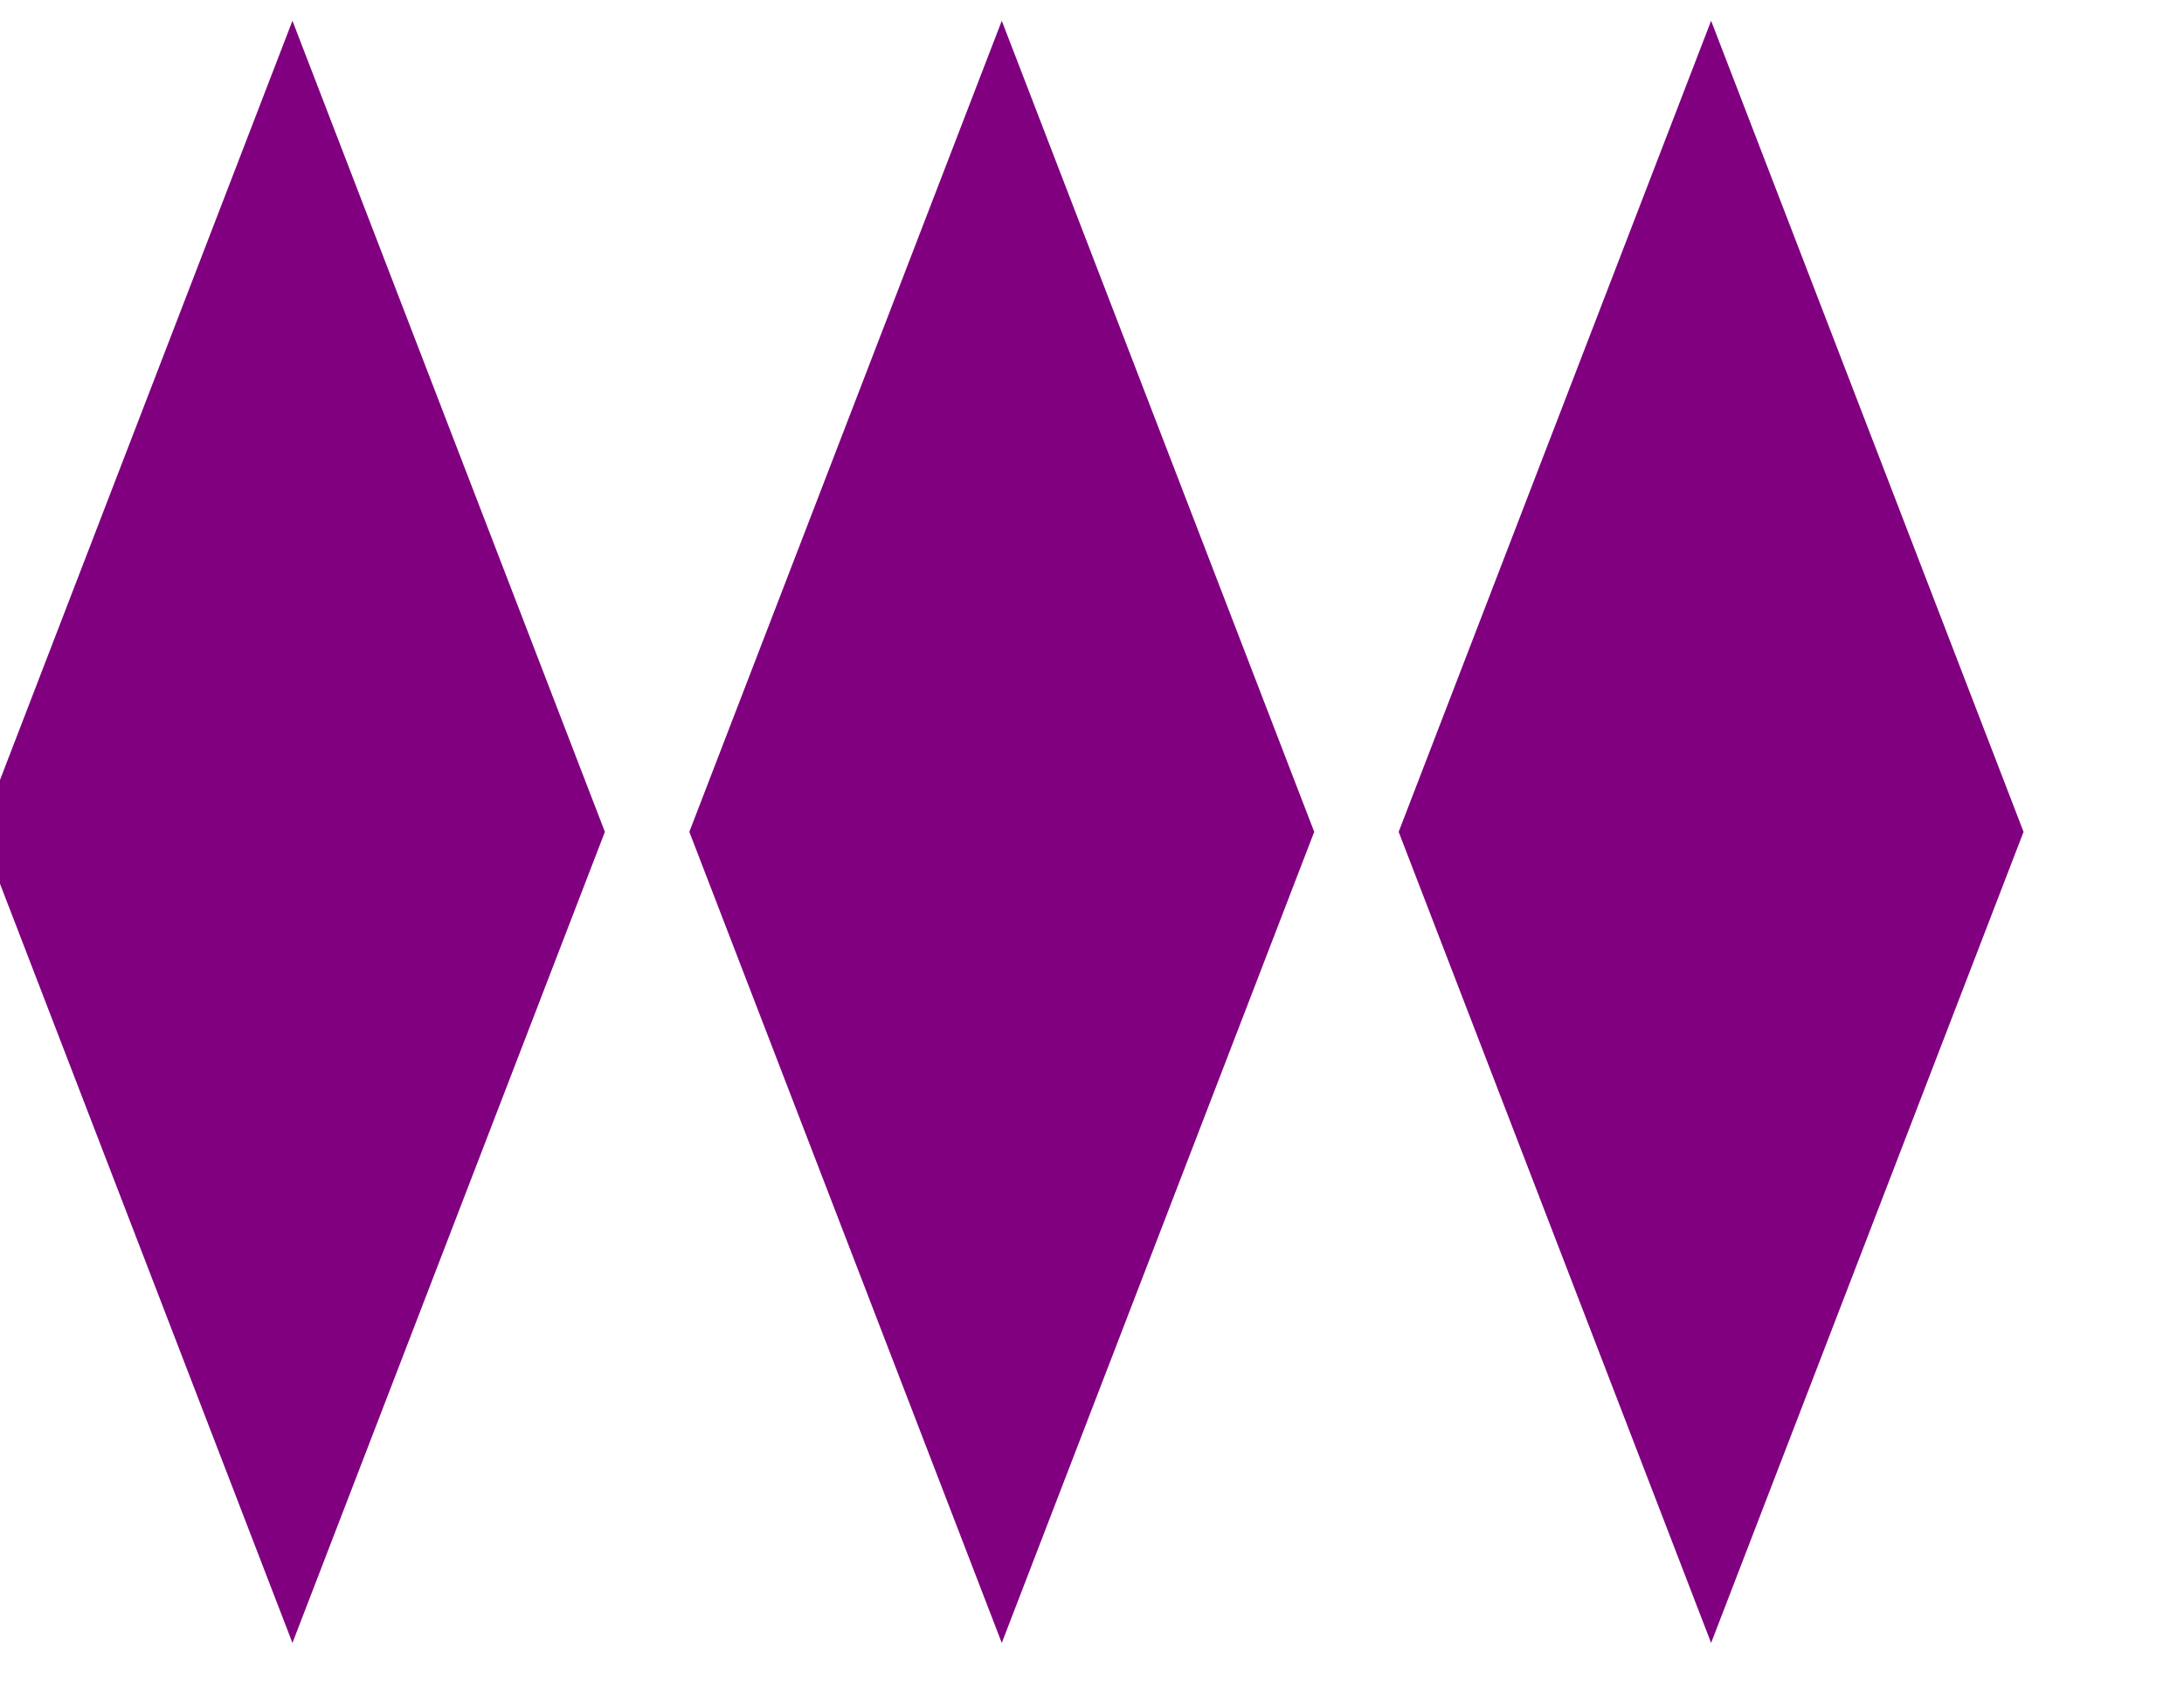 <svg height="250" width="321" viewBox="0 0 351 250" xmlns="http://www.w3.org/2000/svg"><g transform="translate(0)"><g style="stroke:purple;stroke-width:6"><g style="fill:purple"><polygon points="
            0,122
            47,0
            94,122
            47,244
          "></polygon></g></g></g><g transform="translate(114)"><g style="stroke:purple;stroke-width:6"><g style="fill:purple"><polygon points="
            0,122
            47,0
            94,122
            47,244
          "></polygon></g></g></g><g transform="translate(228)"><g style="stroke:purple;stroke-width:6"><g style="fill:purple"><polygon points="
            0,122
            47,0
            94,122
            47,244
          "></polygon></g></g></g></svg>